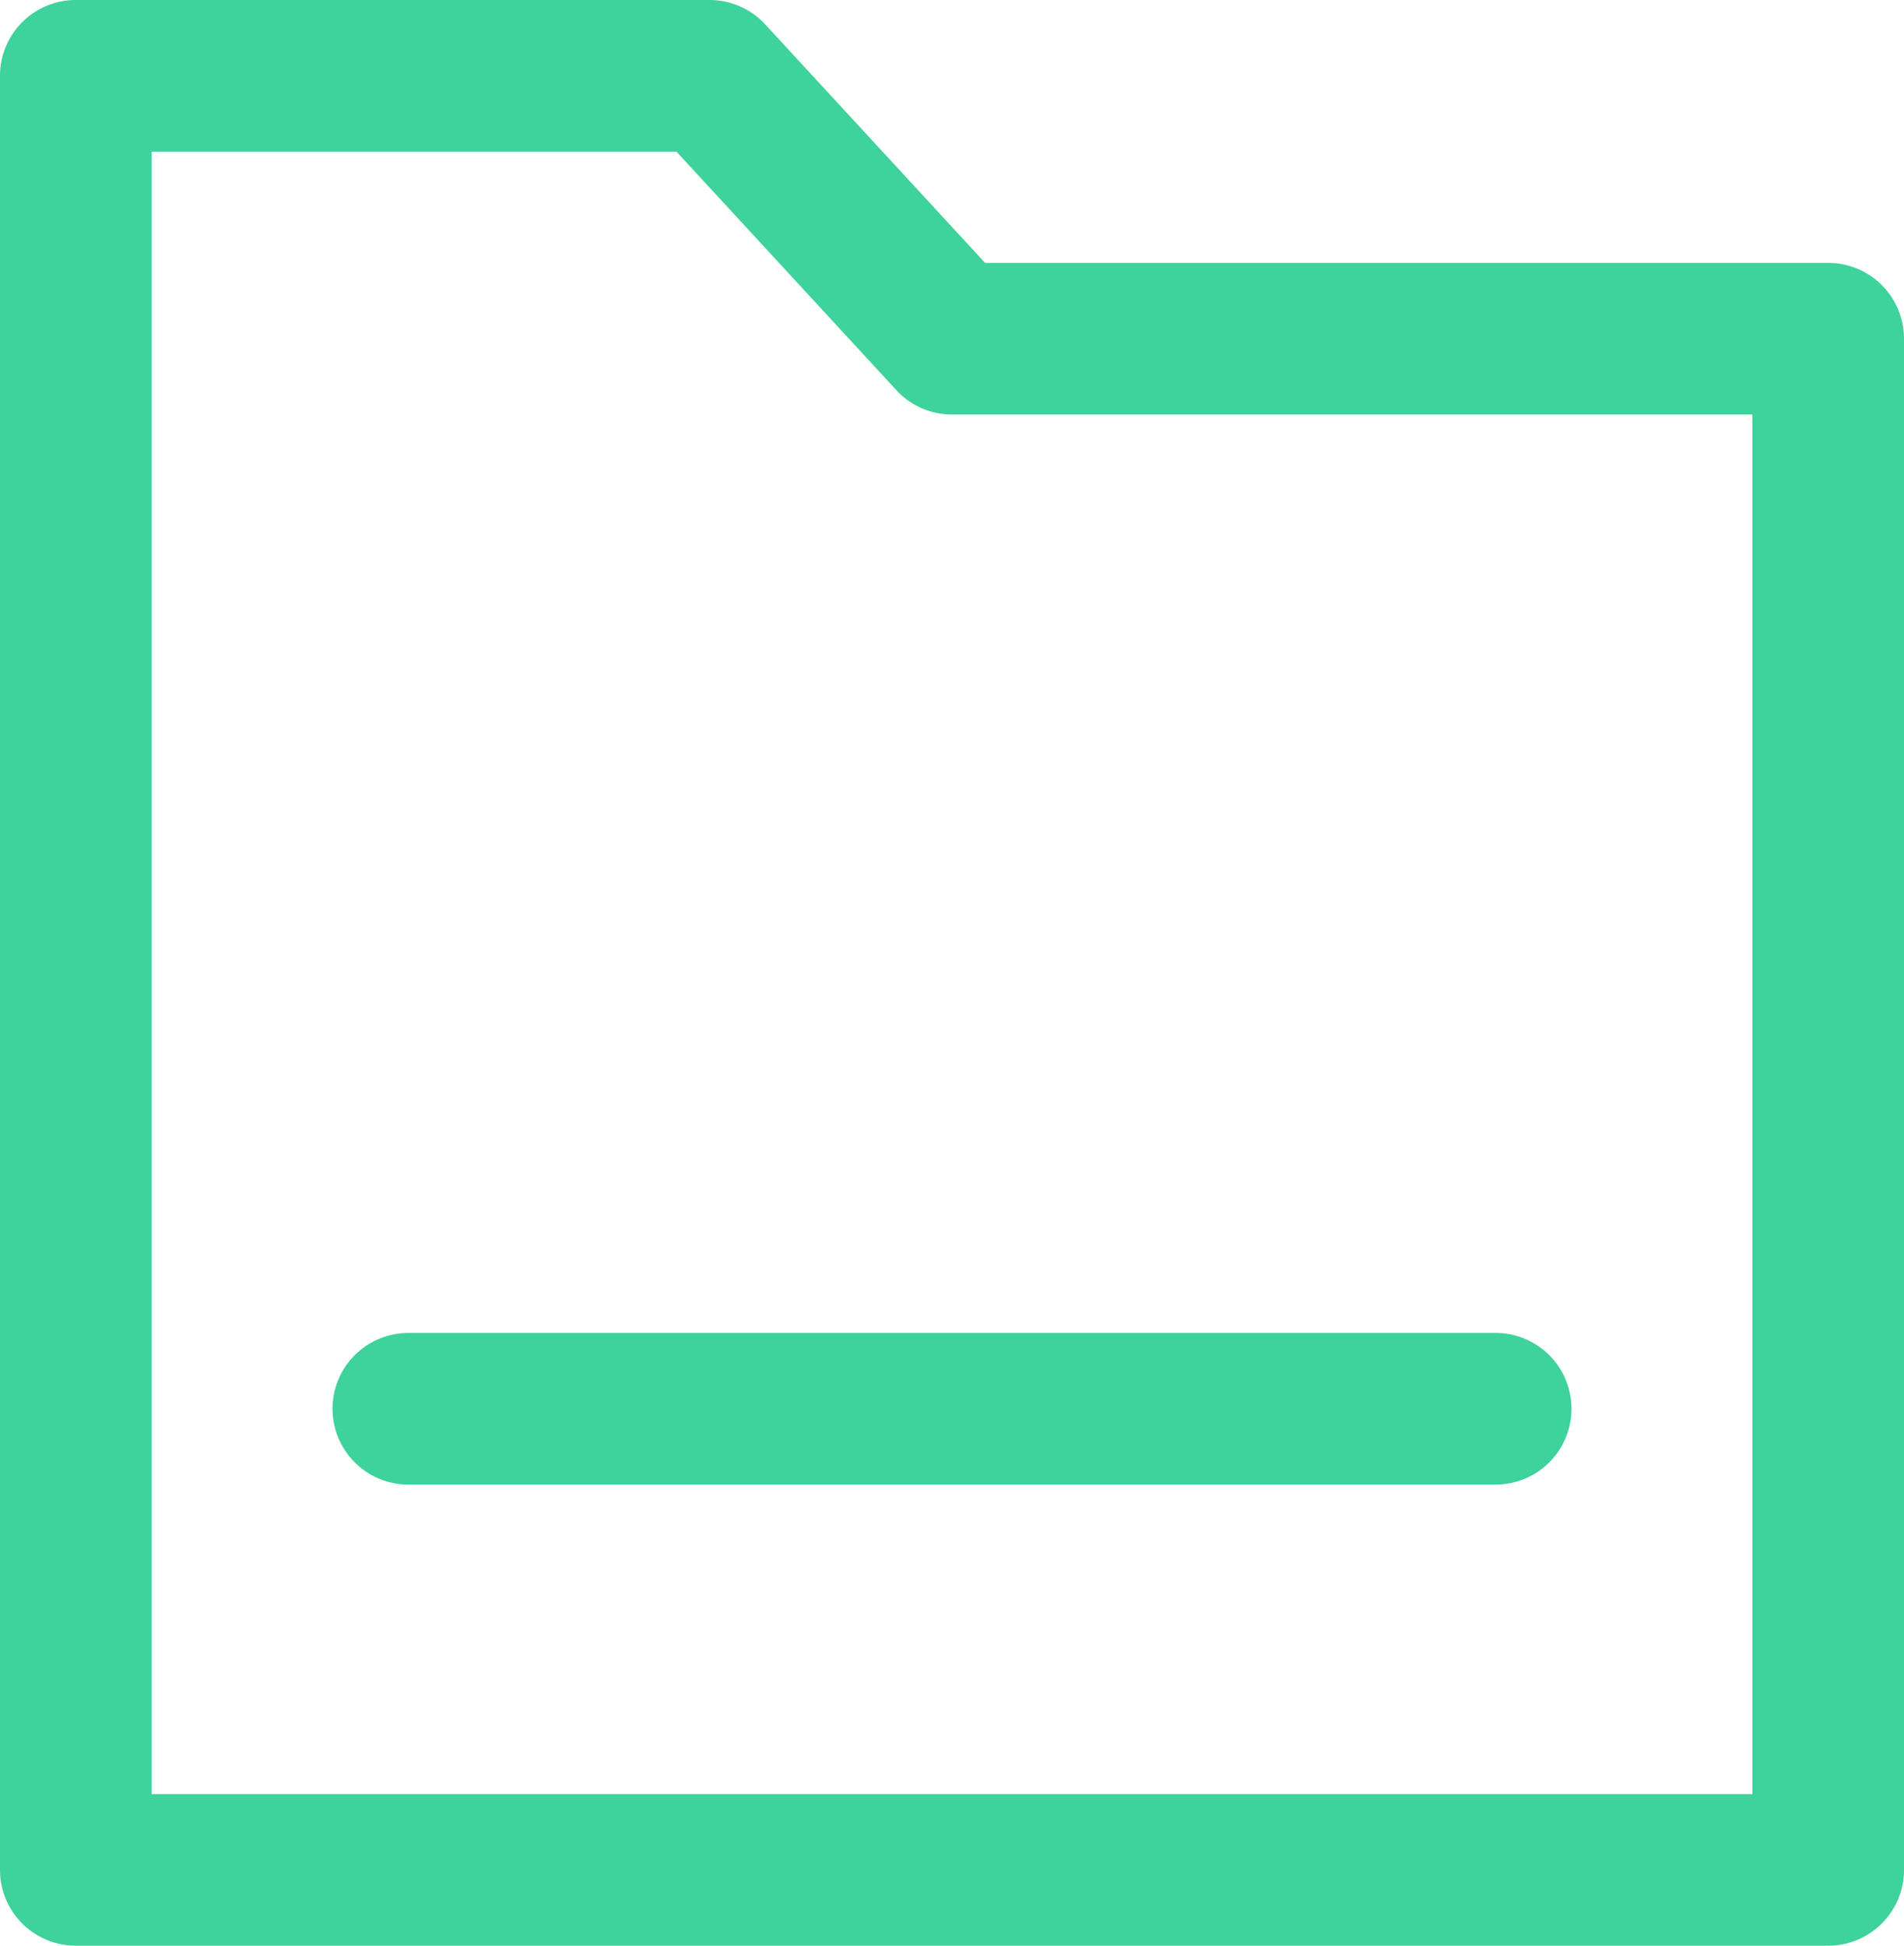<?xml version="1.0" encoding="UTF-8"?>
<svg xmlns="http://www.w3.org/2000/svg" width="58.66" height="59.941" viewBox="0 0 58.66 59.941">
  <g id="文件" transform="translate(-135.15 -126.92)">
    <path id="路径_253" d="M165.5,135.019l-6.773-7.346a2.336,2.336,0,0,0-1.717-.753H137.485a2.335,2.335,0,0,0-2.335,2.335v55.271a2.335,2.335,0,0,0,2.335,2.335h53.99a2.335,2.335,0,0,0,2.335-2.335V137.354a2.335,2.335,0,0,0-2.335-2.335Zm23.637,47.173H139.82v-50.6h16.171l6.773,7.346a2.336,2.336,0,0,0,1.717.753h24.66v42.5Z" fill="#3ed29c"></path>
    <path id="路径_254" d="M266.78,656.875a2.335,2.335,0,0,0,2.335,2.335h33.5a2.335,2.335,0,0,0,0-4.67h-33.5A2.335,2.335,0,0,0,266.78,656.875Z" transform="translate(-121.385 -486.555)" fill="#3ed29c"></path>
  </g>
</svg>
